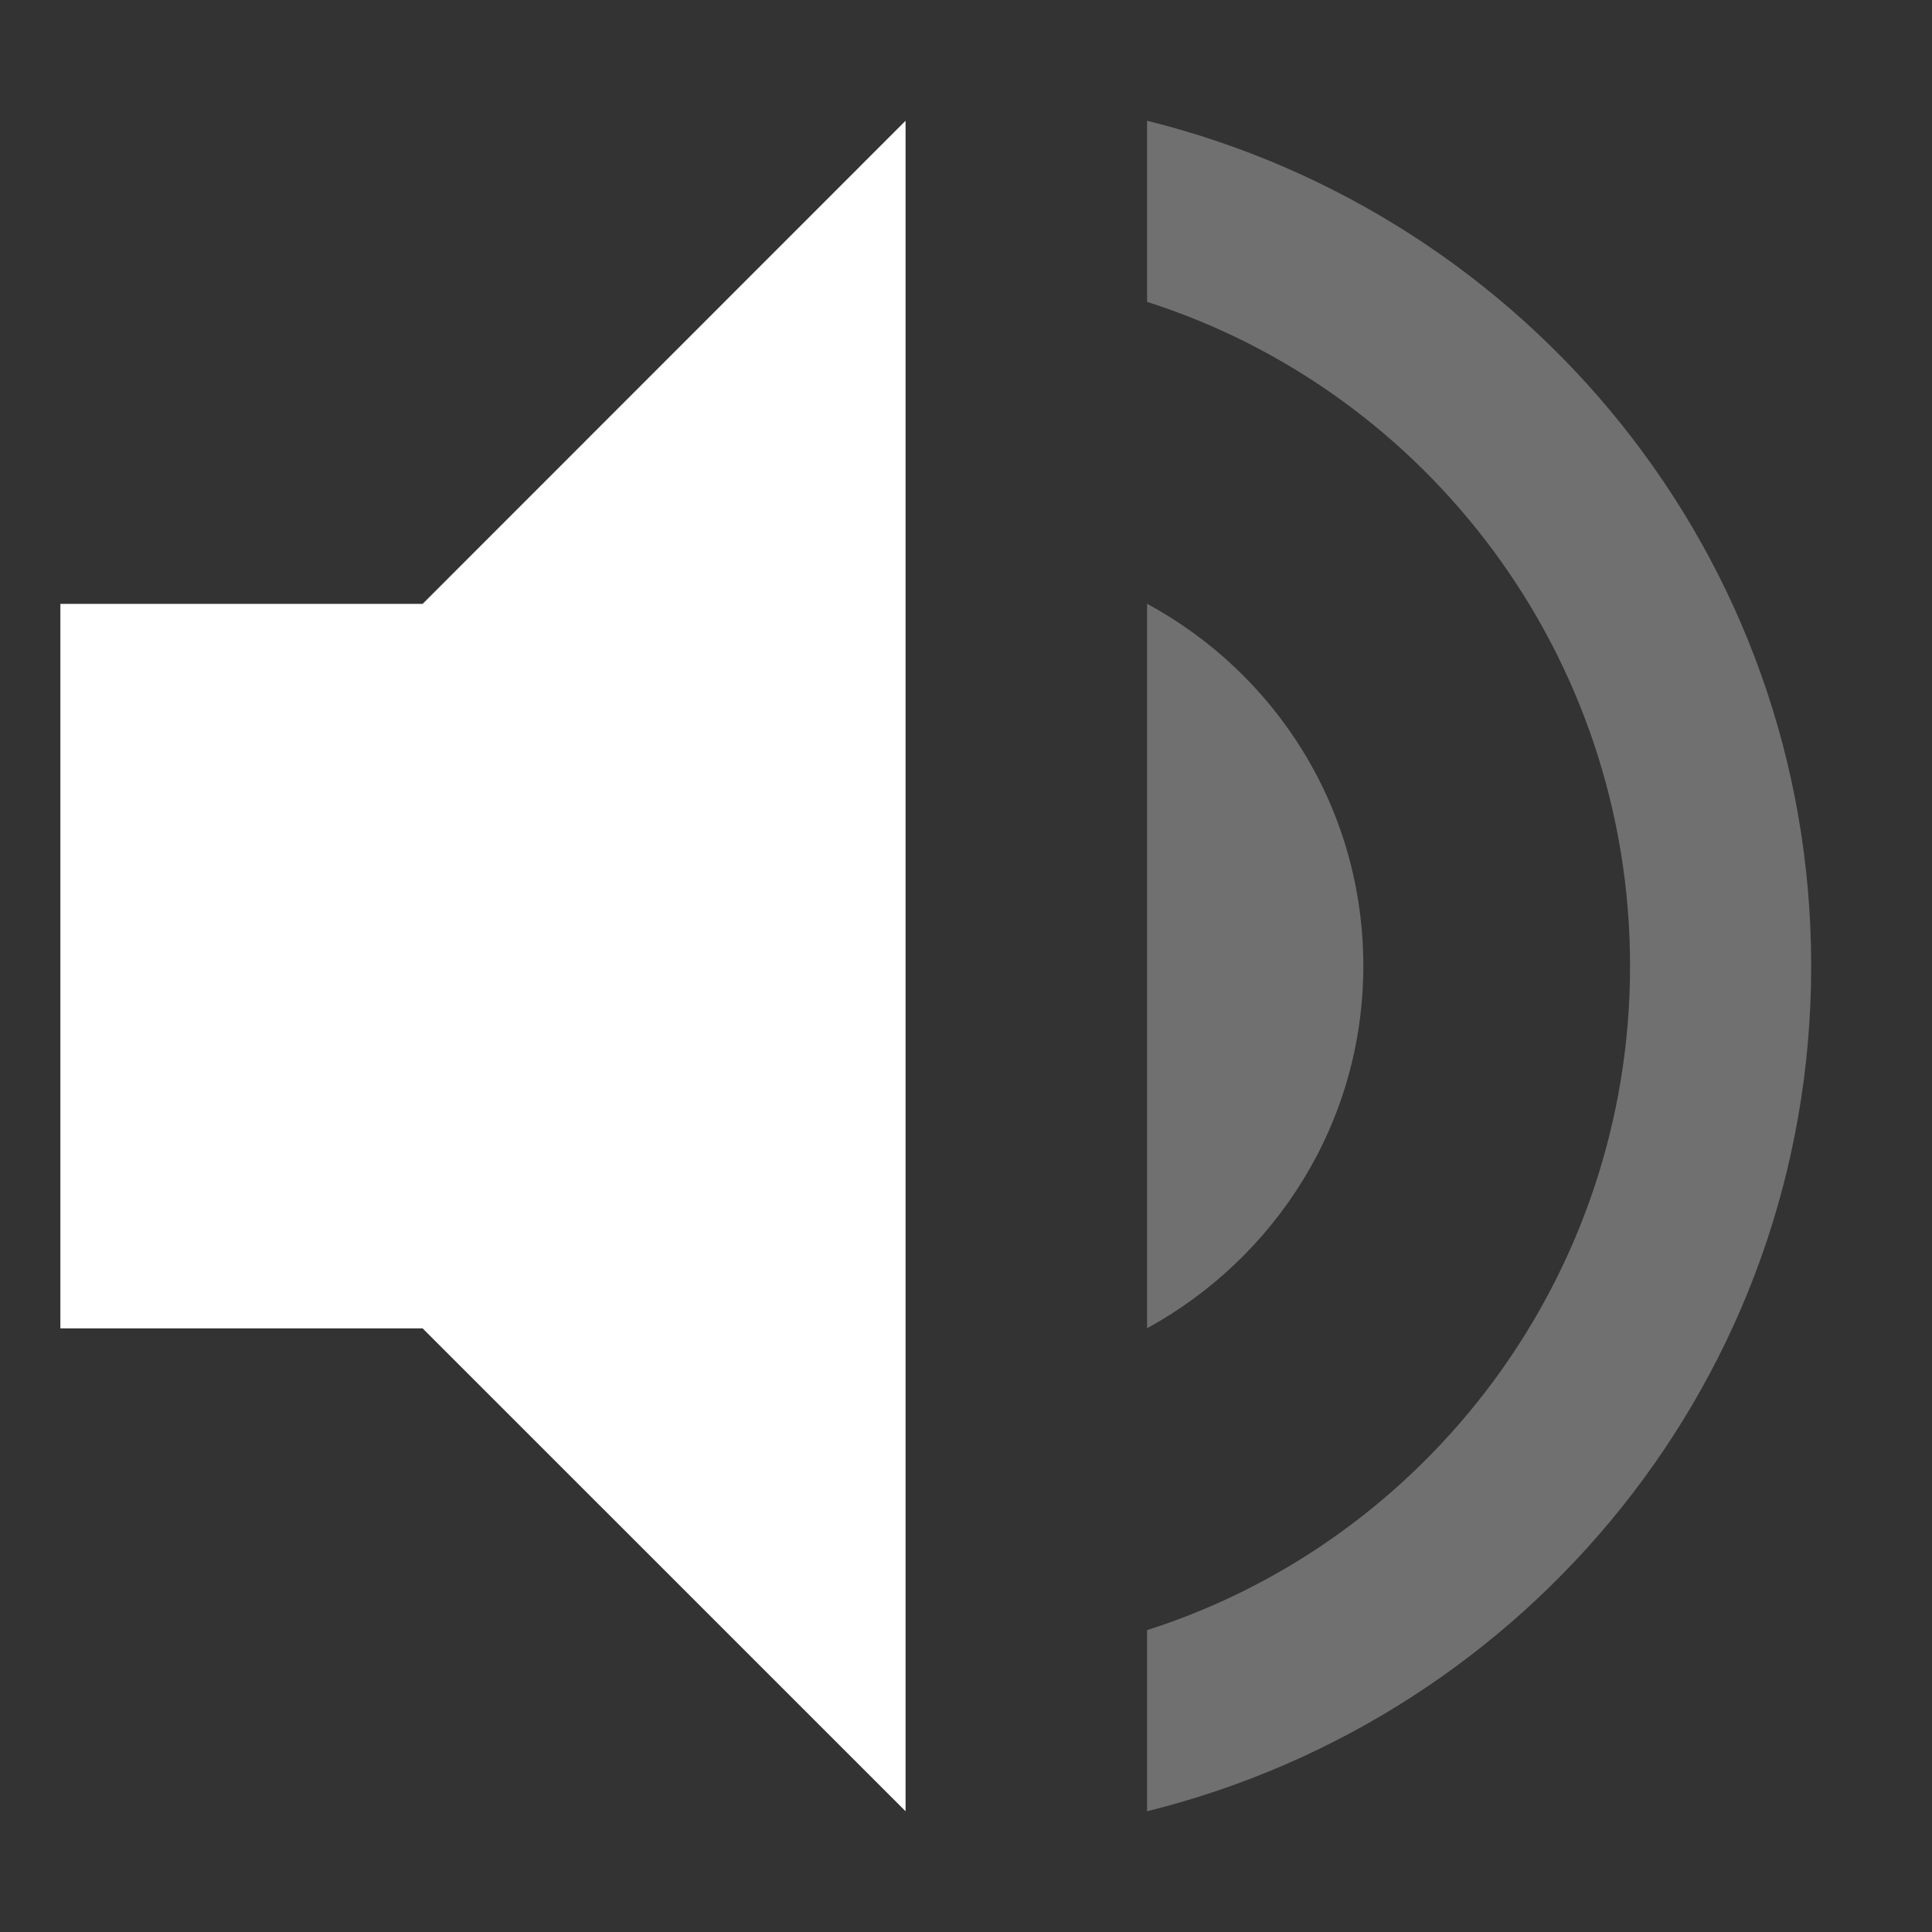 <?xml version="1.0" encoding="UTF-8" standalone="no"?>
<!-- Created with Inkscape (http://www.inkscape.org/) -->

<svg
   xmlns:dc="http://purl.org/dc/elements/1.1/"
   xmlns:cc="http://creativecommons.org/ns#"
   xmlns:rdf="http://www.w3.org/1999/02/22-rdf-syntax-ns#"
   xmlns:svg="http://www.w3.org/2000/svg"
   xmlns="http://www.w3.org/2000/svg"
   xmlns:sodipodi="http://sodipodi.sourceforge.net/DTD/sodipodi-0.dtd"
   xmlns:inkscape="http://www.inkscape.org/namespaces/inkscape"
   id="svg7384"
   style="enable-background:new"
   height="32"
   width="32"
   version="1.1"
   inkscape:version="0.91 r13725"
   sodipodi:docname="notification-audio-volume-low.svg">
  <rect width="100%" height="100%" fill="#333333" stroke="none"/>
  <defs
     id="defs12" />
  <sodipodi:namedview
     pagecolor="#b8b8b8"
     bordercolor="#666666"
     borderopacity="1"
     objecttolerance="10"
     gridtolerance="10"
     guidetolerance="10"
     inkscape:pageopacity="0"
     inkscape:pageshadow="2"
     inkscape:window-width="1600"
     inkscape:window-height="849"
     id="namedview10"
     showgrid="false"
     inkscape:zoom="9.28"
     inkscape:cx="14.592672"
     inkscape:cy="10.820428"
     inkscape:window-x="0"
     inkscape:window-y="0"
     inkscape:window-maximized="1"
     inkscape:current-layer="svg7384" />
  <title
     id="title8473">Paper Symbolic Icon Theme</title>
  <g
     transform="translate(-97,-251.998)"
     style="display:inline;enable-background:new"
     id="g4330">
    <path
       sodipodi:nodetypes="ccccccc"
       id="path4218"
       d="M 111.999,253.998 104,262 l -6,0 0,12 6,0 7.999,7.998 z"
       style="fill:#ffffff;fill-opacity:1;stroke:none"
       inkscape:connector-curvature="0" />
    <path
       inkscape:connector-curvature="0"
       style="fill:#ffffff;fill-opacity:1;stroke:none;opacity:0.3"
       d="m 115.999,253.998 0,3 c 4.64,1.48 8,5.86 8,11 0,5.14 -3.36,9.52 -8,11 l 0,3 c 6.3,-1.56 11,-7.2 11,-14 0,-6.8 -4.7,-12.44 -11,-14 z"
       id="path4253"
       sodipodi:nodetypes="ccsccsc" />
    <path
       sodipodi:nodetypes="ccsc"
       id="path4255"
       d="m 115.999,261.998 0,12 c 2.12,-1.16 3.582,-3.4 3.582,-6 0,-2.6 -1.442,-4.84 -3.582,-6 z"
       style="fill:#ffffff;fill-opacity:1;stroke:none;opacity:0.3"
       inkscape:connector-curvature="0" />
  </g>
</svg>
